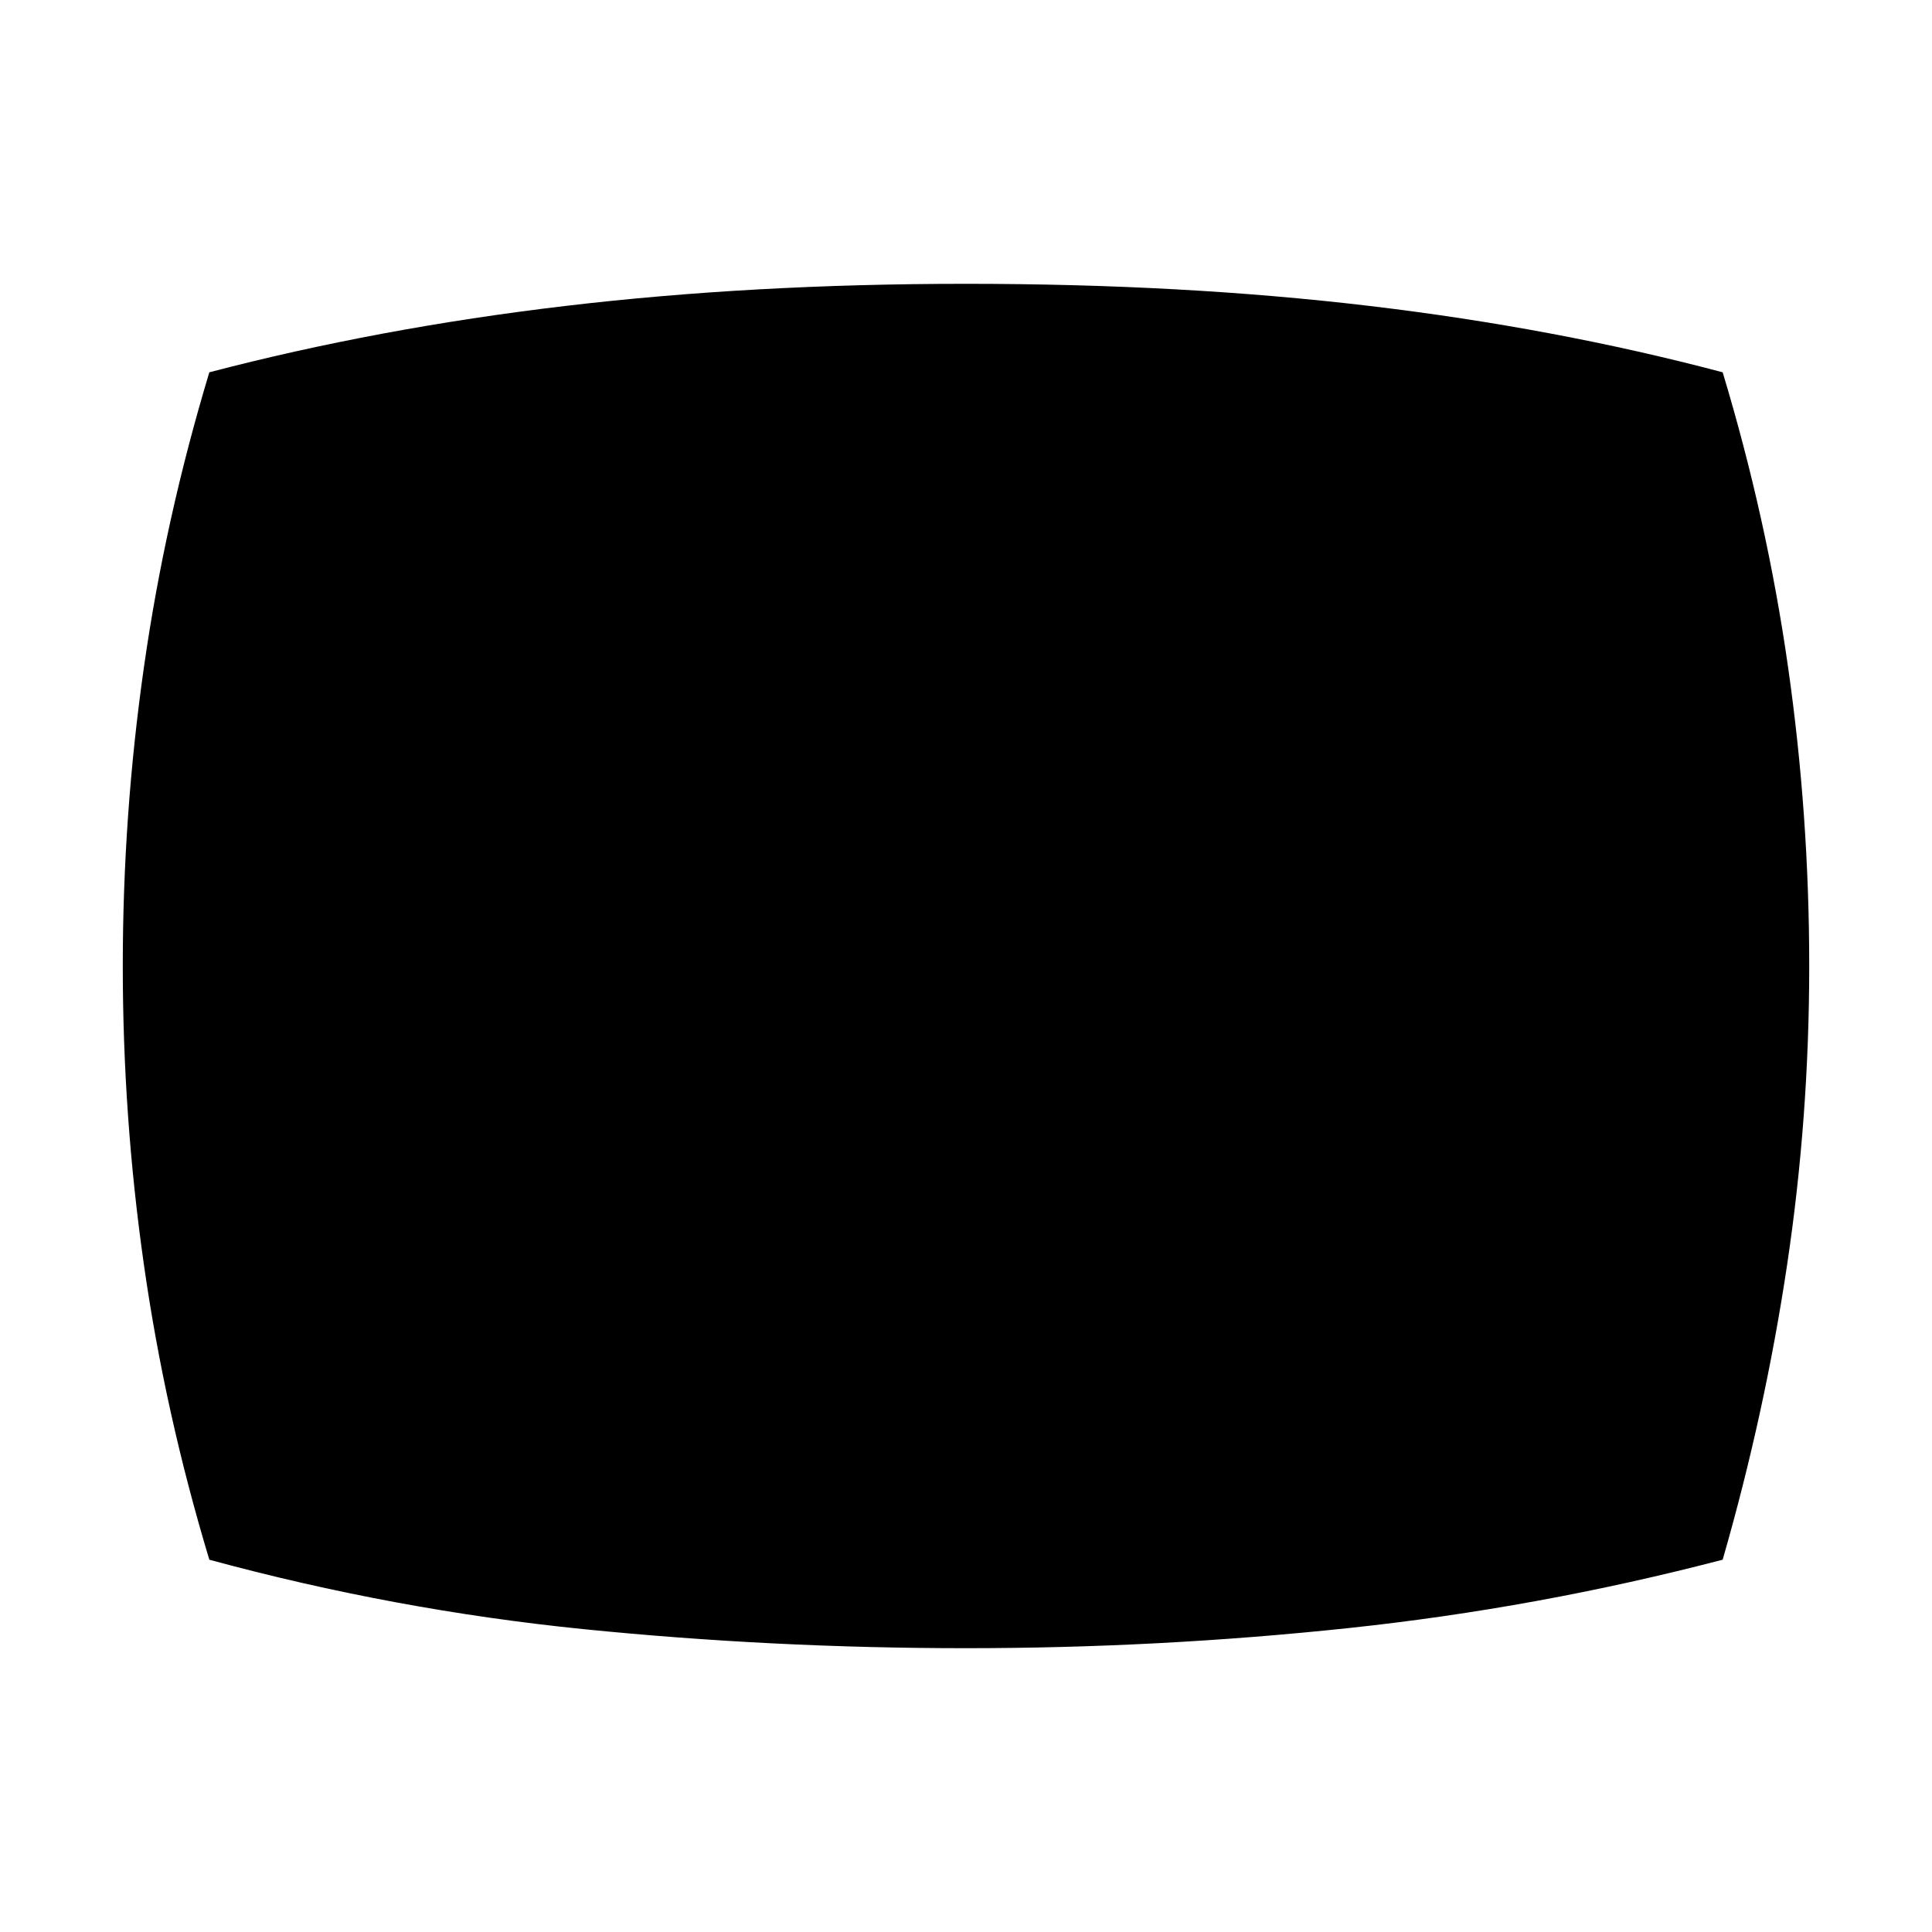 <svg xmlns="http://www.w3.org/2000/svg" height="20" width="20"><path d="M10 17.062q-2 0-3.958-.197-1.959-.198-3.875-.719-.459-1.521-.677-3.052-.219-1.532-.219-3.094 0-1.562.219-3.094.218-1.531.677-3.052 1.75-.458 3.687-.687Q7.792 2.938 10 2.938q2.25 0 4.177.229 1.927.229 3.656.687.459 1.521.677 3.052.219 1.532.219 3.094 0 1.562-.229 3.094-.229 1.531-.667 3.052-1.916.5-3.875.708-1.958.208-3.958.208Z"/></svg>